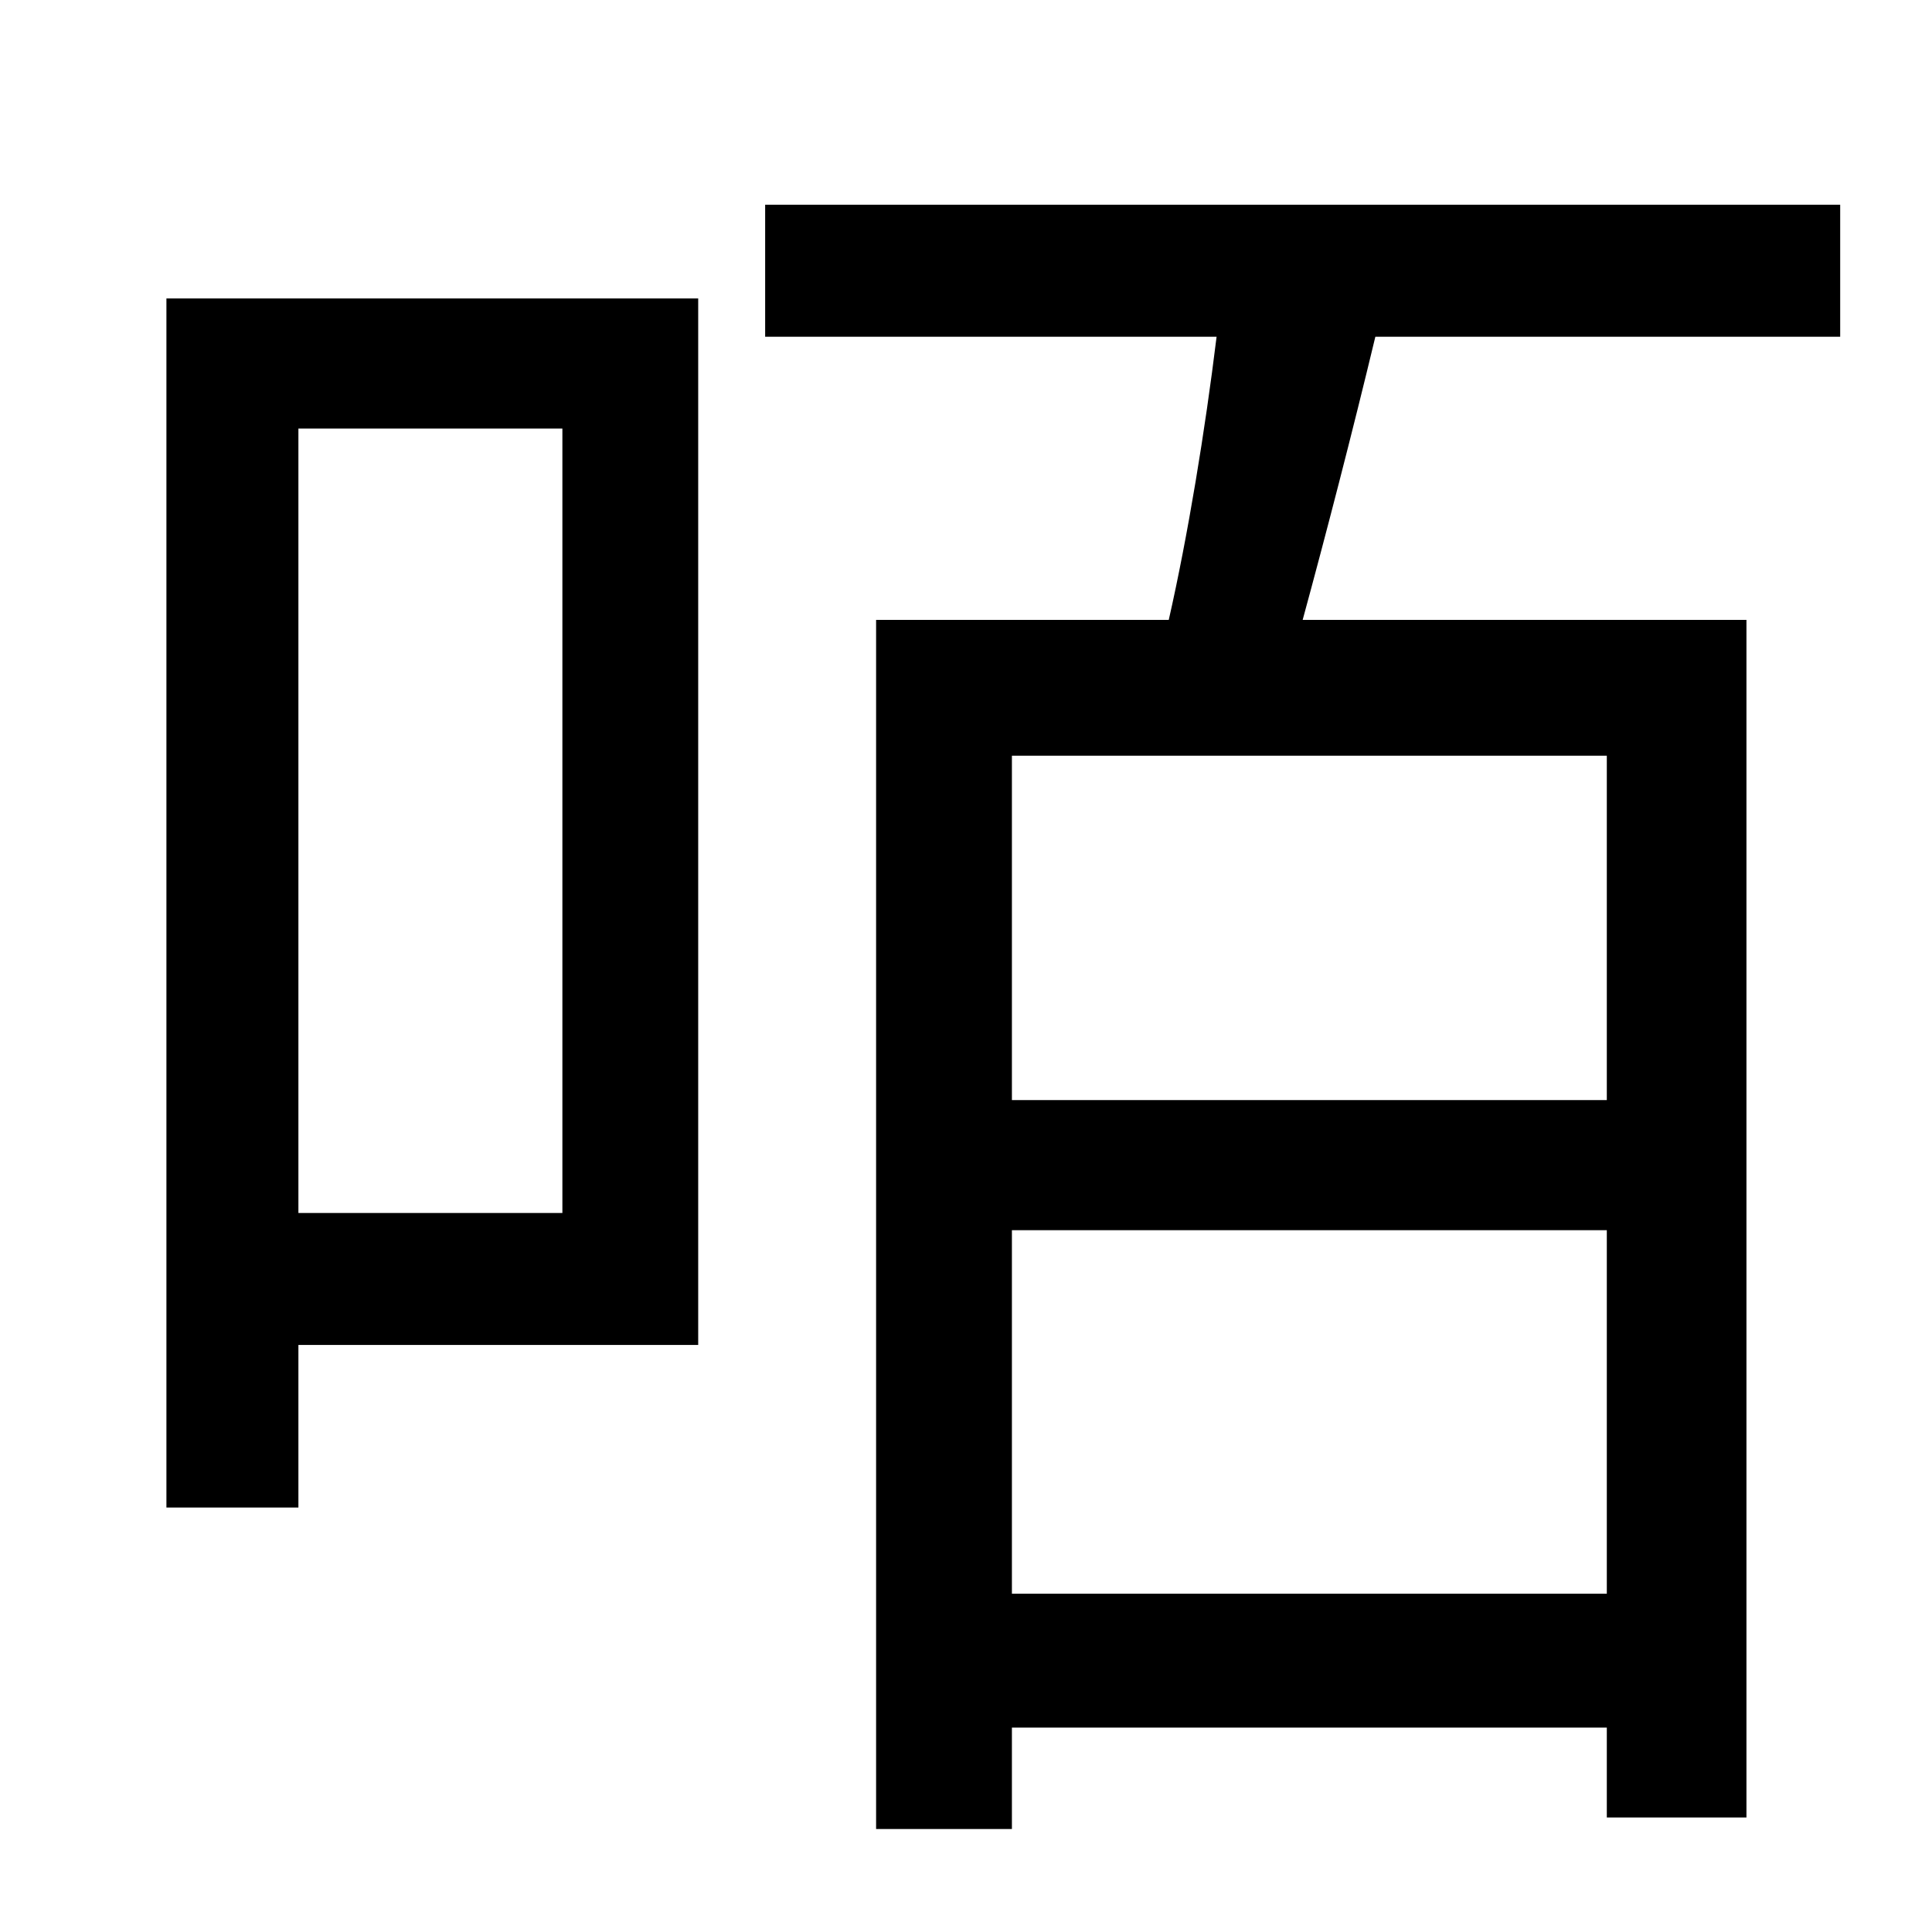 <?xml version="1.0" standalone="no"?>
<!DOCTYPE svg PUBLIC "-//W3C//DTD SVG 1.1//EN" "http://www.w3.org/Graphics/SVG/1.1/DTD/svg11.dtd" >
<svg xmlns="http://www.w3.org/2000/svg" xmlns:xlink="http://www.w3.org/1999/xlink" version="1.1" viewBox="-10 0 1010 1000">
   <path fill="currentColor"
d="M284 224h-138v410h138v-410zM355 156v547h-209v85h-69v-632h278zM830 575v-180h-311v180h311zM519 833h311v-190h-311v190zM952 176h-243c-12 50 -26 104 -38 148h232v626h-73v-47h-311v53h-71v-632h153c10 -44 19 -99 25 -148h-236v-69h562v69z" />
</svg>
